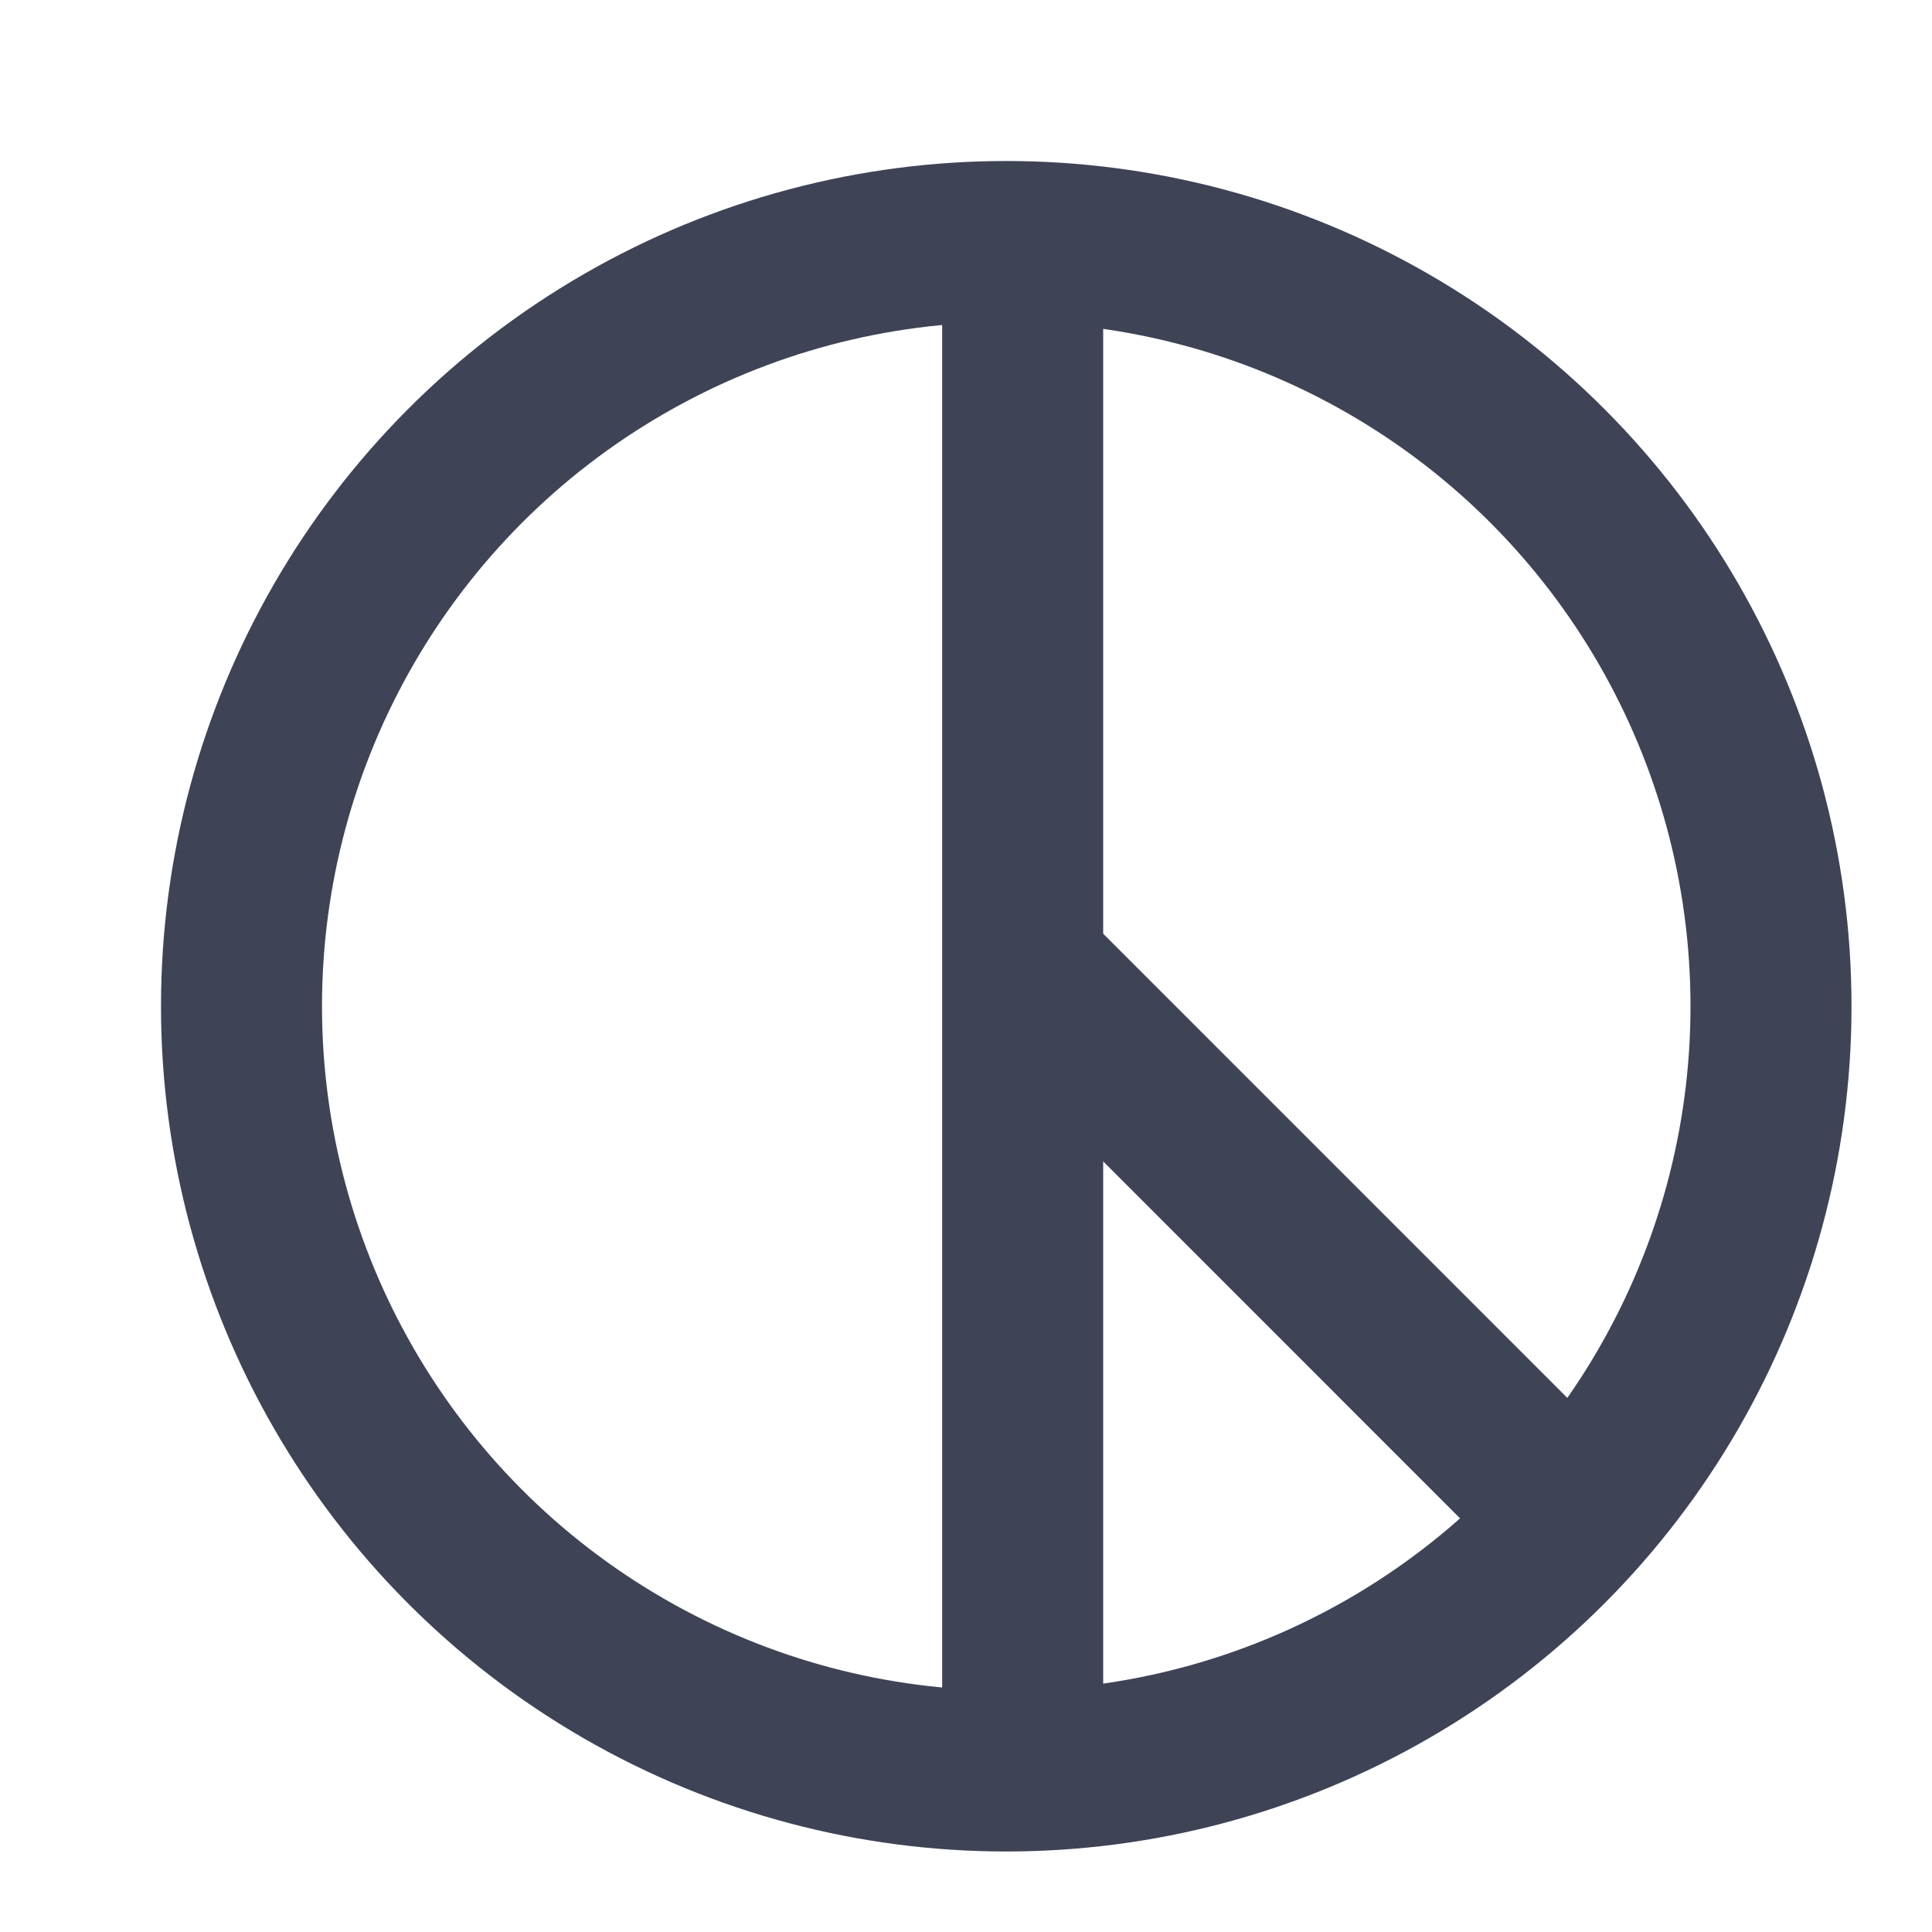 <svg width="24" height="24" viewBox="0 0 24 24" fill="none" xmlns="http://www.w3.org/2000/svg">
<circle cx="12.5" cy="12.5" r="9.5" stroke="#3E4356" stroke-width="2"/>
<line x1="12.704" y1="2.434" x2="12.704" y2="22.276" stroke="#3E4356" stroke-width="2"/>
<line x1="12.411" y1="11.72" x2="19.797" y2="19.107" stroke="#3E4356" stroke-width="2"/>
</svg>
